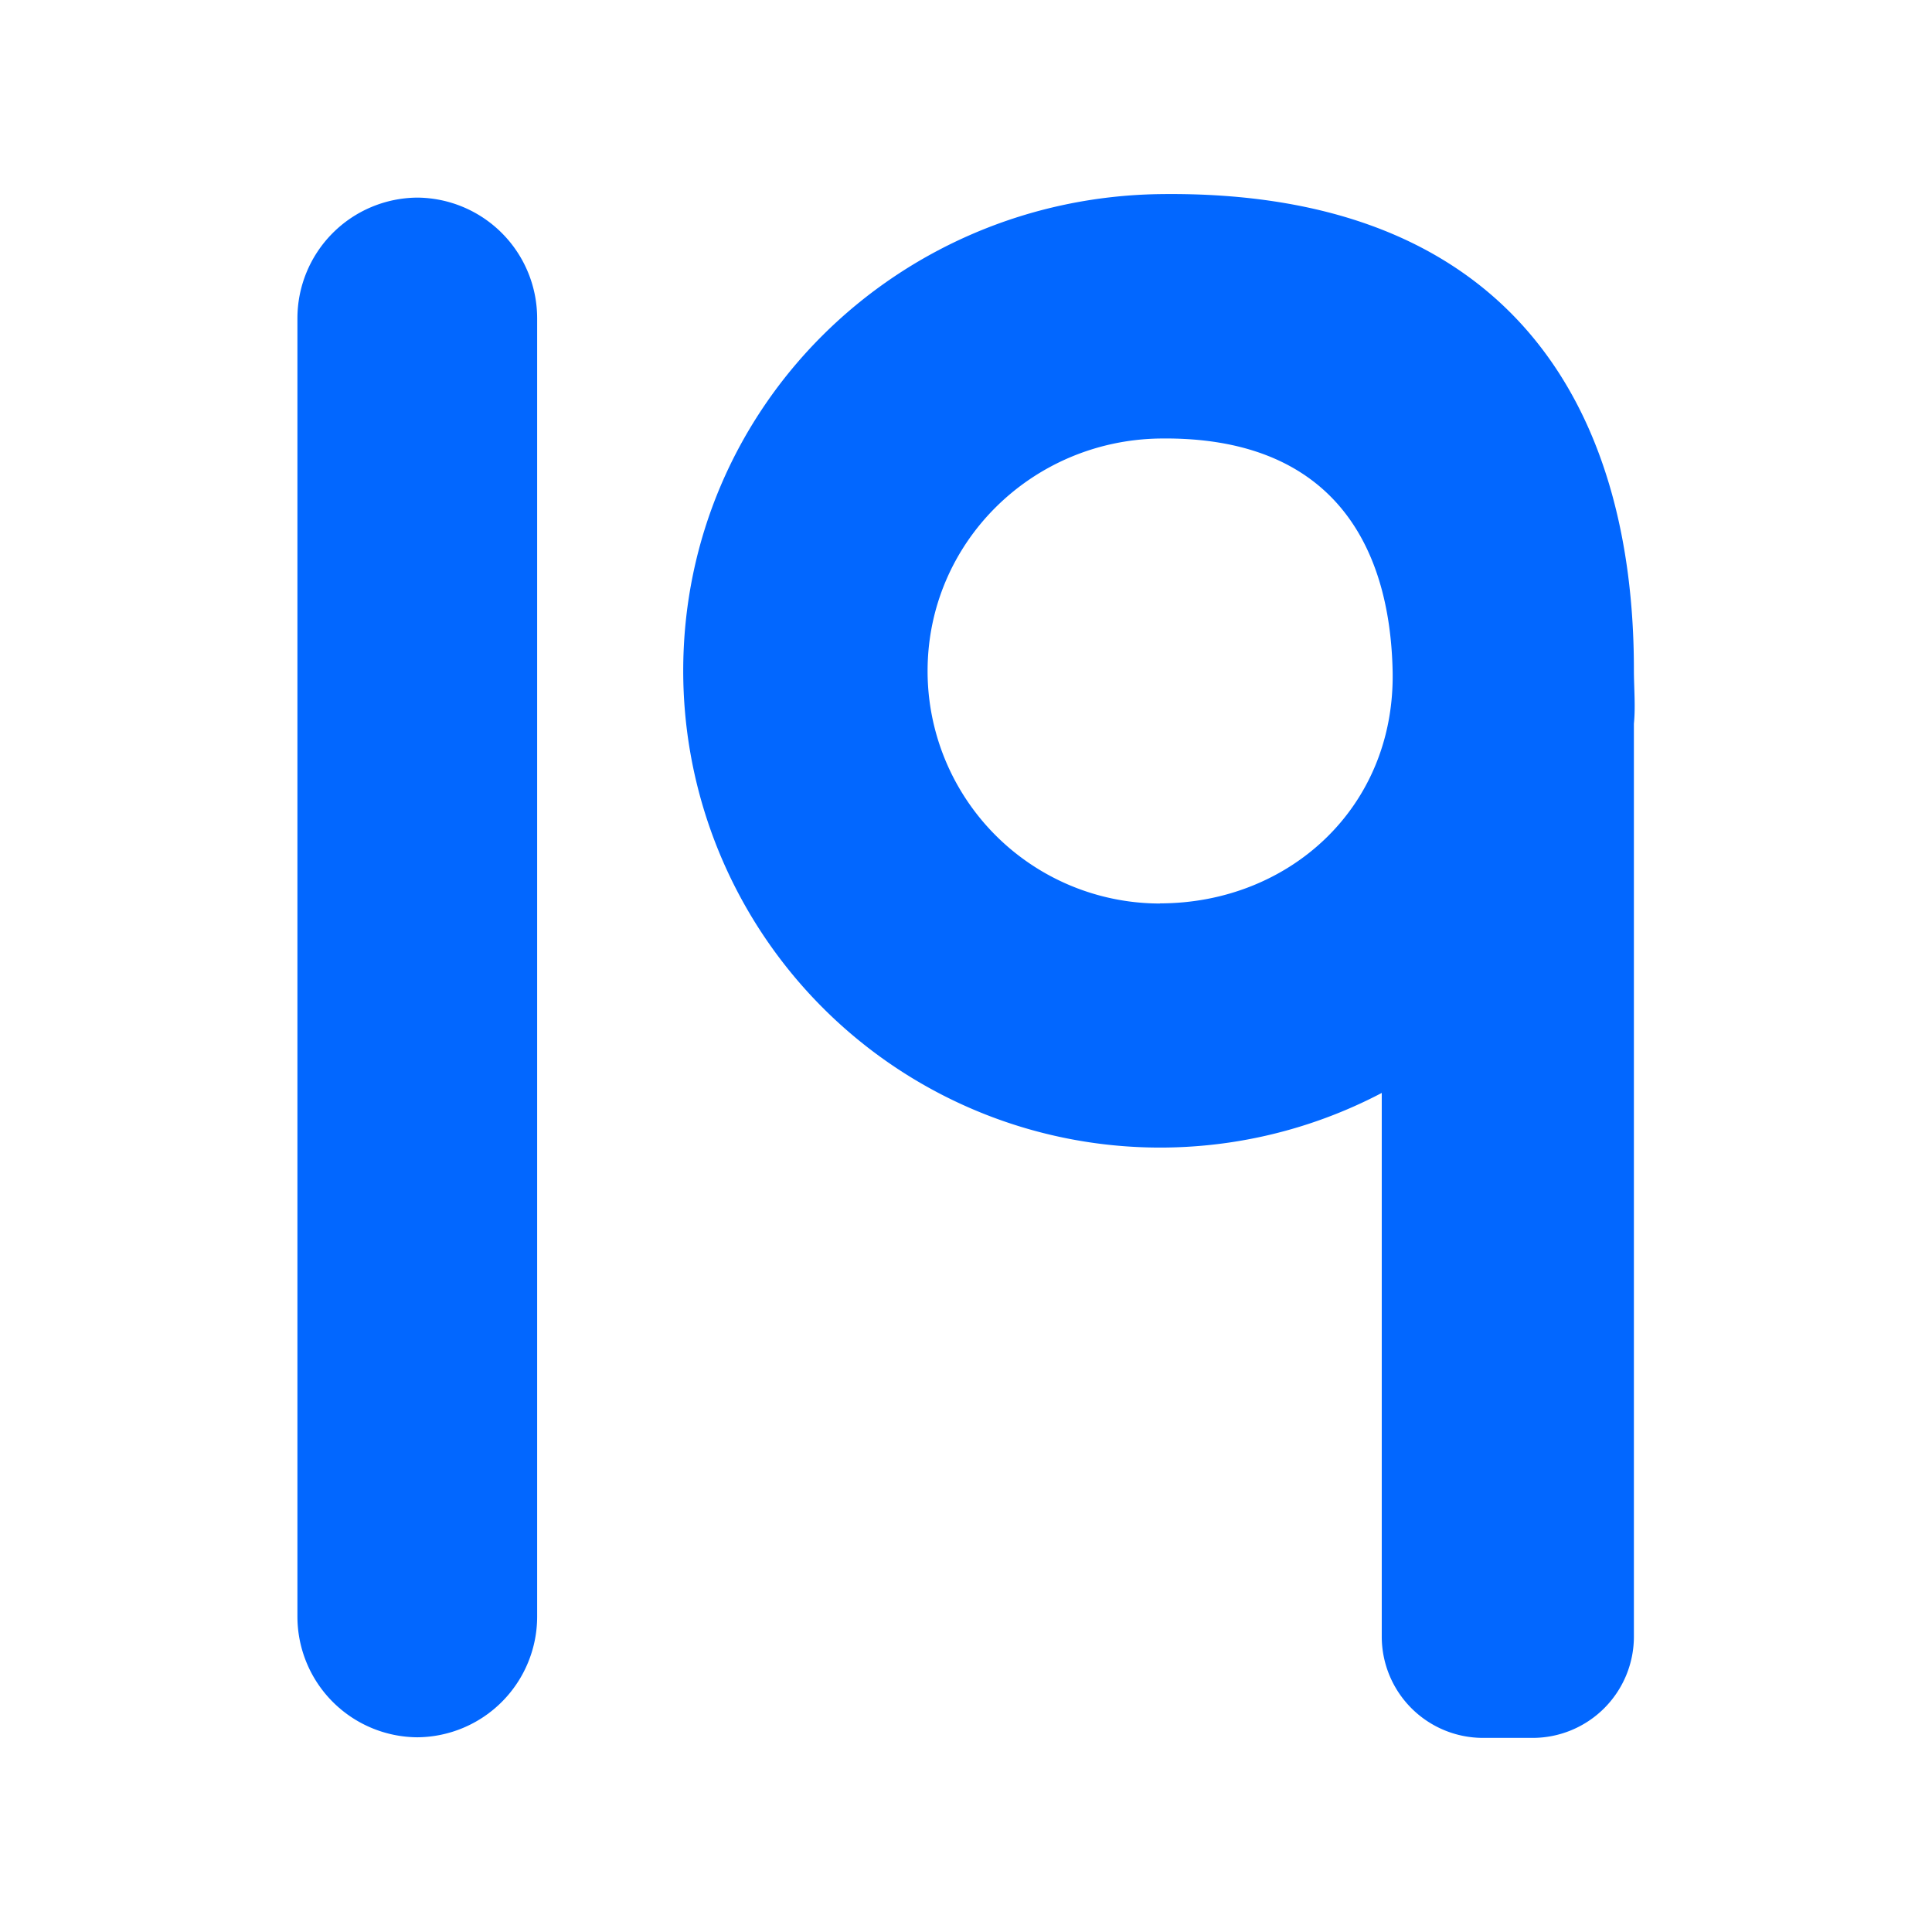 <svg id="Layer_1" data-name="Layer 1" xmlns="http://www.w3.org/2000/svg" viewBox="0 0 512 512"><defs><style>.cls-1{fill:#0267ff;}</style></defs><g id="Blue"><path class="cls-1" d="M433,177.44c0-69.77-33.09-127.24-125.56-126C237.63,52.4,181.06,108,181.06,177.79A126.38,126.38,0,0,0,366.18,289.64V433.72A26.85,26.85,0,0,0,393,460.56h13.08A26.85,26.85,0,0,0,433,433.72V191.8C433.46,187.2,433,182.18,433,177.44Zm-125.56,62a61.61,61.61,0,0,1-61.62-61.61c0-34,27.59-61.16,61.62-61.62,45.1-.61,60.89,27.59,61.62,61.62C369.79,214.14,341.43,239.4,307.4,239.4Z"/><path class="cls-1" d="M110.58,52.37h0a32,32,0,0,0-31.76,32V428.4a32,32,0,0,0,31.76,32h0a32,32,0,0,0,31.77-32V84.34A32,32,0,0,0,110.58,52.37Z"/></g></svg>